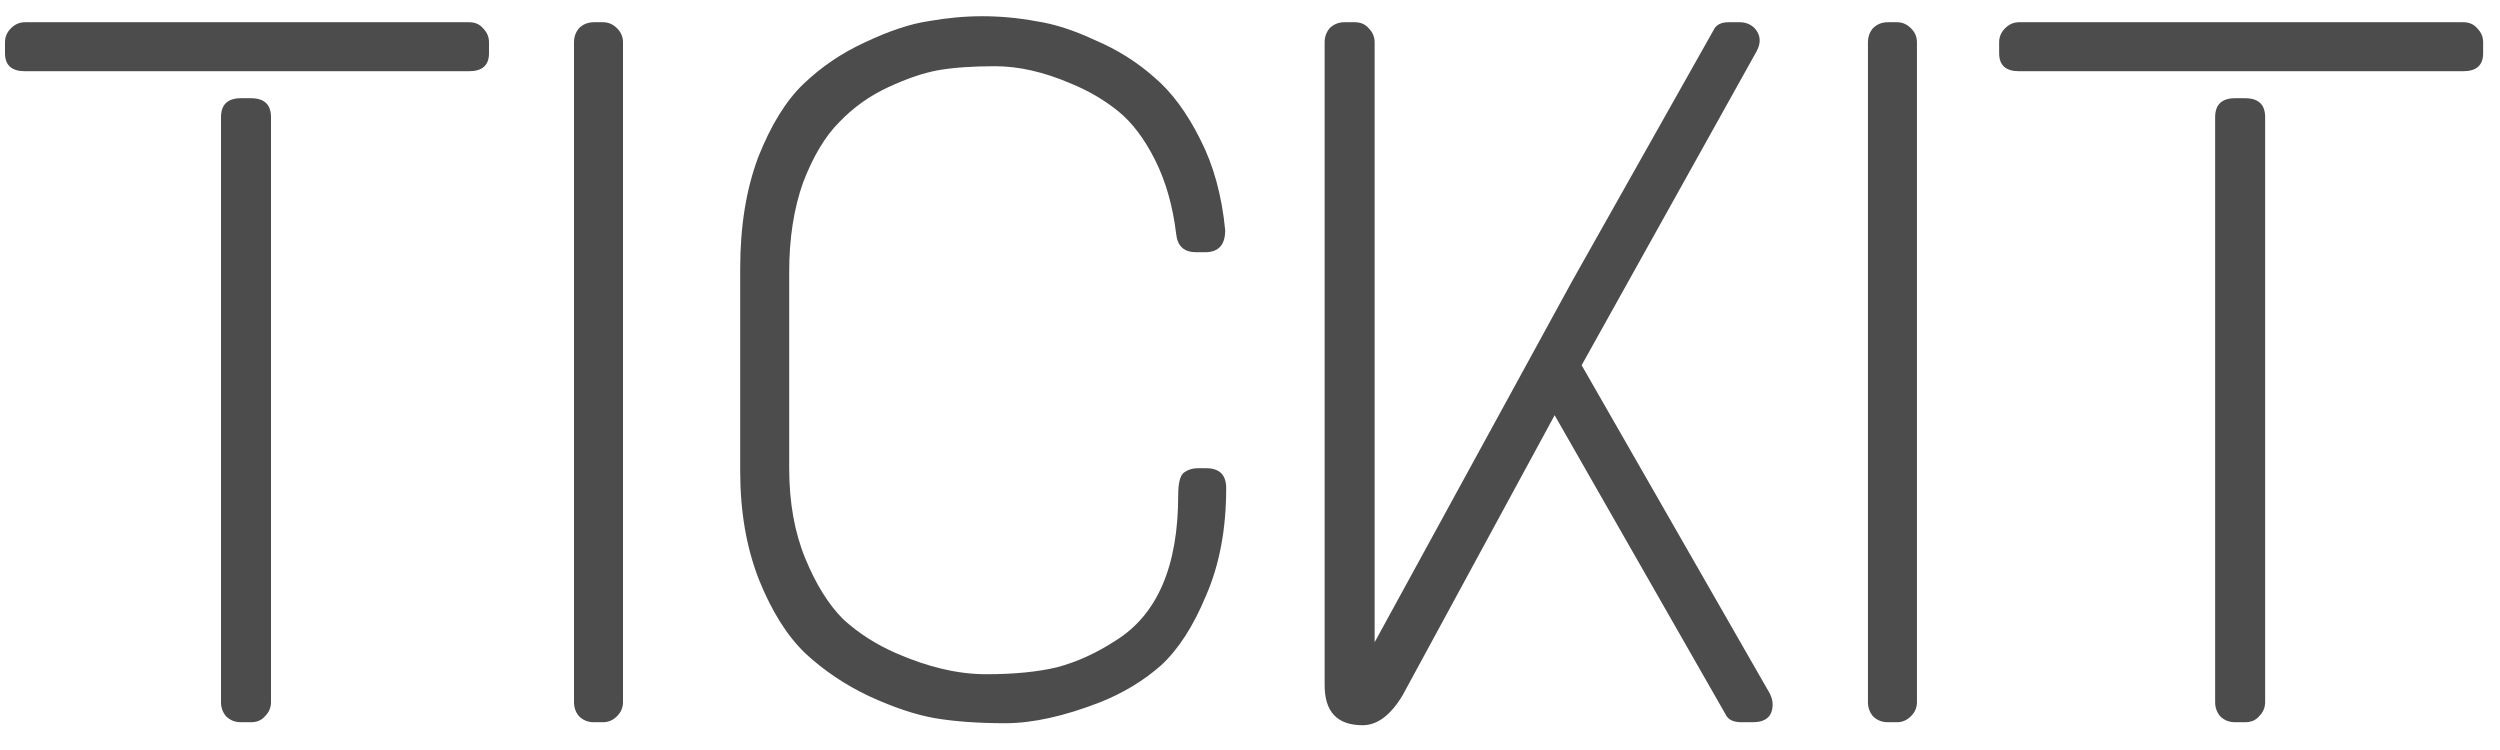 <svg width="90" height="27" viewBox="0 0 90 27" fill="none" xmlns="http://www.w3.org/2000/svg">
<path d="M8.676 3.536H9.036C9.516 3.536 9.756 3.764 9.756 4.22V25.28C9.756 25.472 9.684 25.64 9.54 25.784C9.42 25.928 9.252 26 9.036 26H8.676C8.46 26 8.28 25.928 8.136 25.784C8.016 25.64 7.956 25.472 7.956 25.28V4.22C7.956 3.764 8.196 3.536 8.676 3.536ZM0.9 0.8H16.884C17.1 0.8 17.268 0.872 17.388 1.016C17.532 1.16 17.604 1.328 17.604 1.52V1.916C17.604 2.348 17.364 2.564 16.884 2.564H0.9C0.42 2.564 0.18 2.348 0.18 1.916V1.52C0.18 1.328 0.252 1.16 0.396 1.016C0.54 0.872 0.708 0.8 0.9 0.8ZM21.384 0.8H21.708C21.9 0.8 22.068 0.872 22.212 1.016C22.356 1.16 22.428 1.328 22.428 1.52V25.28C22.428 25.472 22.356 25.64 22.212 25.784C22.068 25.928 21.9 26 21.708 26H21.384C21.168 26 20.988 25.928 20.844 25.784C20.724 25.64 20.664 25.472 20.664 25.28V1.52C20.664 1.328 20.724 1.16 20.844 1.016C20.988 0.872 21.168 0.8 21.384 0.8ZM31.147 1.52C32.011 1.112 32.767 0.86 33.415 0.764C34.087 0.644 34.735 0.584 35.359 0.584C36.007 0.584 36.655 0.644 37.303 0.764C37.951 0.86 38.659 1.088 39.427 1.448C40.219 1.784 40.927 2.228 41.551 2.78C42.175 3.308 42.727 4.052 43.207 5.012C43.687 5.948 43.987 7.04 44.107 8.288C44.107 8.816 43.867 9.08 43.387 9.08H43.063C42.631 9.08 42.391 8.864 42.343 8.432C42.223 7.424 41.971 6.536 41.587 5.768C41.203 5 40.759 4.412 40.255 4.004C39.751 3.596 39.175 3.26 38.527 2.996C37.567 2.588 36.667 2.384 35.827 2.384C35.011 2.384 34.327 2.432 33.775 2.528C33.247 2.624 32.647 2.828 31.975 3.14C31.303 3.452 30.715 3.872 30.211 4.4C29.707 4.904 29.275 5.624 28.915 6.56C28.579 7.496 28.411 8.576 28.411 9.8V16.856C28.411 18.08 28.603 19.16 28.987 20.096C29.371 21.032 29.827 21.764 30.355 22.292C30.907 22.796 31.543 23.204 32.263 23.516C33.415 24.02 34.495 24.272 35.503 24.272C36.511 24.272 37.363 24.188 38.059 24.02C38.779 23.828 39.487 23.504 40.183 23.048C41.671 22.112 42.415 20.372 42.415 17.828C42.415 17.42 42.475 17.156 42.595 17.036C42.739 16.916 42.919 16.856 43.135 16.856H43.423C43.903 16.856 44.143 17.096 44.143 17.576C44.143 19.04 43.903 20.324 43.423 21.428C42.967 22.532 42.427 23.372 41.803 23.948C41.179 24.5 40.447 24.944 39.607 25.28C38.311 25.784 37.171 26.036 36.187 26.036C35.227 26.036 34.387 25.976 33.667 25.856C32.971 25.736 32.179 25.472 31.291 25.064C30.427 24.656 29.659 24.14 28.987 23.516C28.339 22.892 27.787 22.016 27.331 20.888C26.875 19.736 26.647 18.428 26.647 16.964V9.656C26.647 8.144 26.863 6.812 27.295 5.66C27.751 4.508 28.291 3.632 28.915 3.032C29.563 2.408 30.307 1.904 31.147 1.52ZM62.231 0.8H62.627C62.843 0.8 63.023 0.872 63.167 1.016C63.383 1.256 63.407 1.532 63.239 1.844L56.939 13.148L63.707 24.956C63.779 25.1 63.815 25.232 63.815 25.352C63.815 25.784 63.575 26 63.095 26H62.699C62.435 26 62.255 25.928 62.159 25.784L55.967 14.948L50.495 25.028C50.063 25.748 49.583 26.108 49.055 26.108C48.143 26.108 47.687 25.628 47.687 24.668V1.52C47.687 1.328 47.747 1.16 47.867 1.016C48.011 0.872 48.191 0.8 48.407 0.8H48.767C48.983 0.8 49.151 0.872 49.271 1.016C49.415 1.16 49.487 1.328 49.487 1.52V23.12L56.615 10.088L61.727 1.016C61.823 0.872 61.991 0.8 62.231 0.8ZM67.966 0.8H68.29C68.482 0.8 68.65 0.872 68.794 1.016C68.938 1.16 69.01 1.328 69.01 1.52V25.28C69.01 25.472 68.938 25.64 68.794 25.784C68.65 25.928 68.482 26 68.29 26H67.966C67.75 26 67.57 25.928 67.426 25.784C67.306 25.64 67.246 25.472 67.246 25.28V1.52C67.246 1.328 67.306 1.16 67.426 1.016C67.57 0.872 67.75 0.8 67.966 0.8ZM80.465 3.536H80.825C81.305 3.536 81.545 3.764 81.545 4.22V25.28C81.545 25.472 81.473 25.64 81.329 25.784C81.209 25.928 81.041 26 80.825 26H80.465C80.249 26 80.069 25.928 79.925 25.784C79.805 25.64 79.745 25.472 79.745 25.28V4.22C79.745 3.764 79.985 3.536 80.465 3.536ZM72.689 0.8H88.673C88.889 0.8 89.057 0.872 89.177 1.016C89.321 1.16 89.393 1.328 89.393 1.52V1.916C89.393 2.348 89.153 2.564 88.673 2.564H72.689C72.209 2.564 71.969 2.348 71.969 1.916V1.52C71.969 1.328 72.041 1.16 72.185 1.016C72.329 0.872 72.497 0.8 72.689 0.8Z" fill="black" fill-opacity="0.7"/>
</svg>
